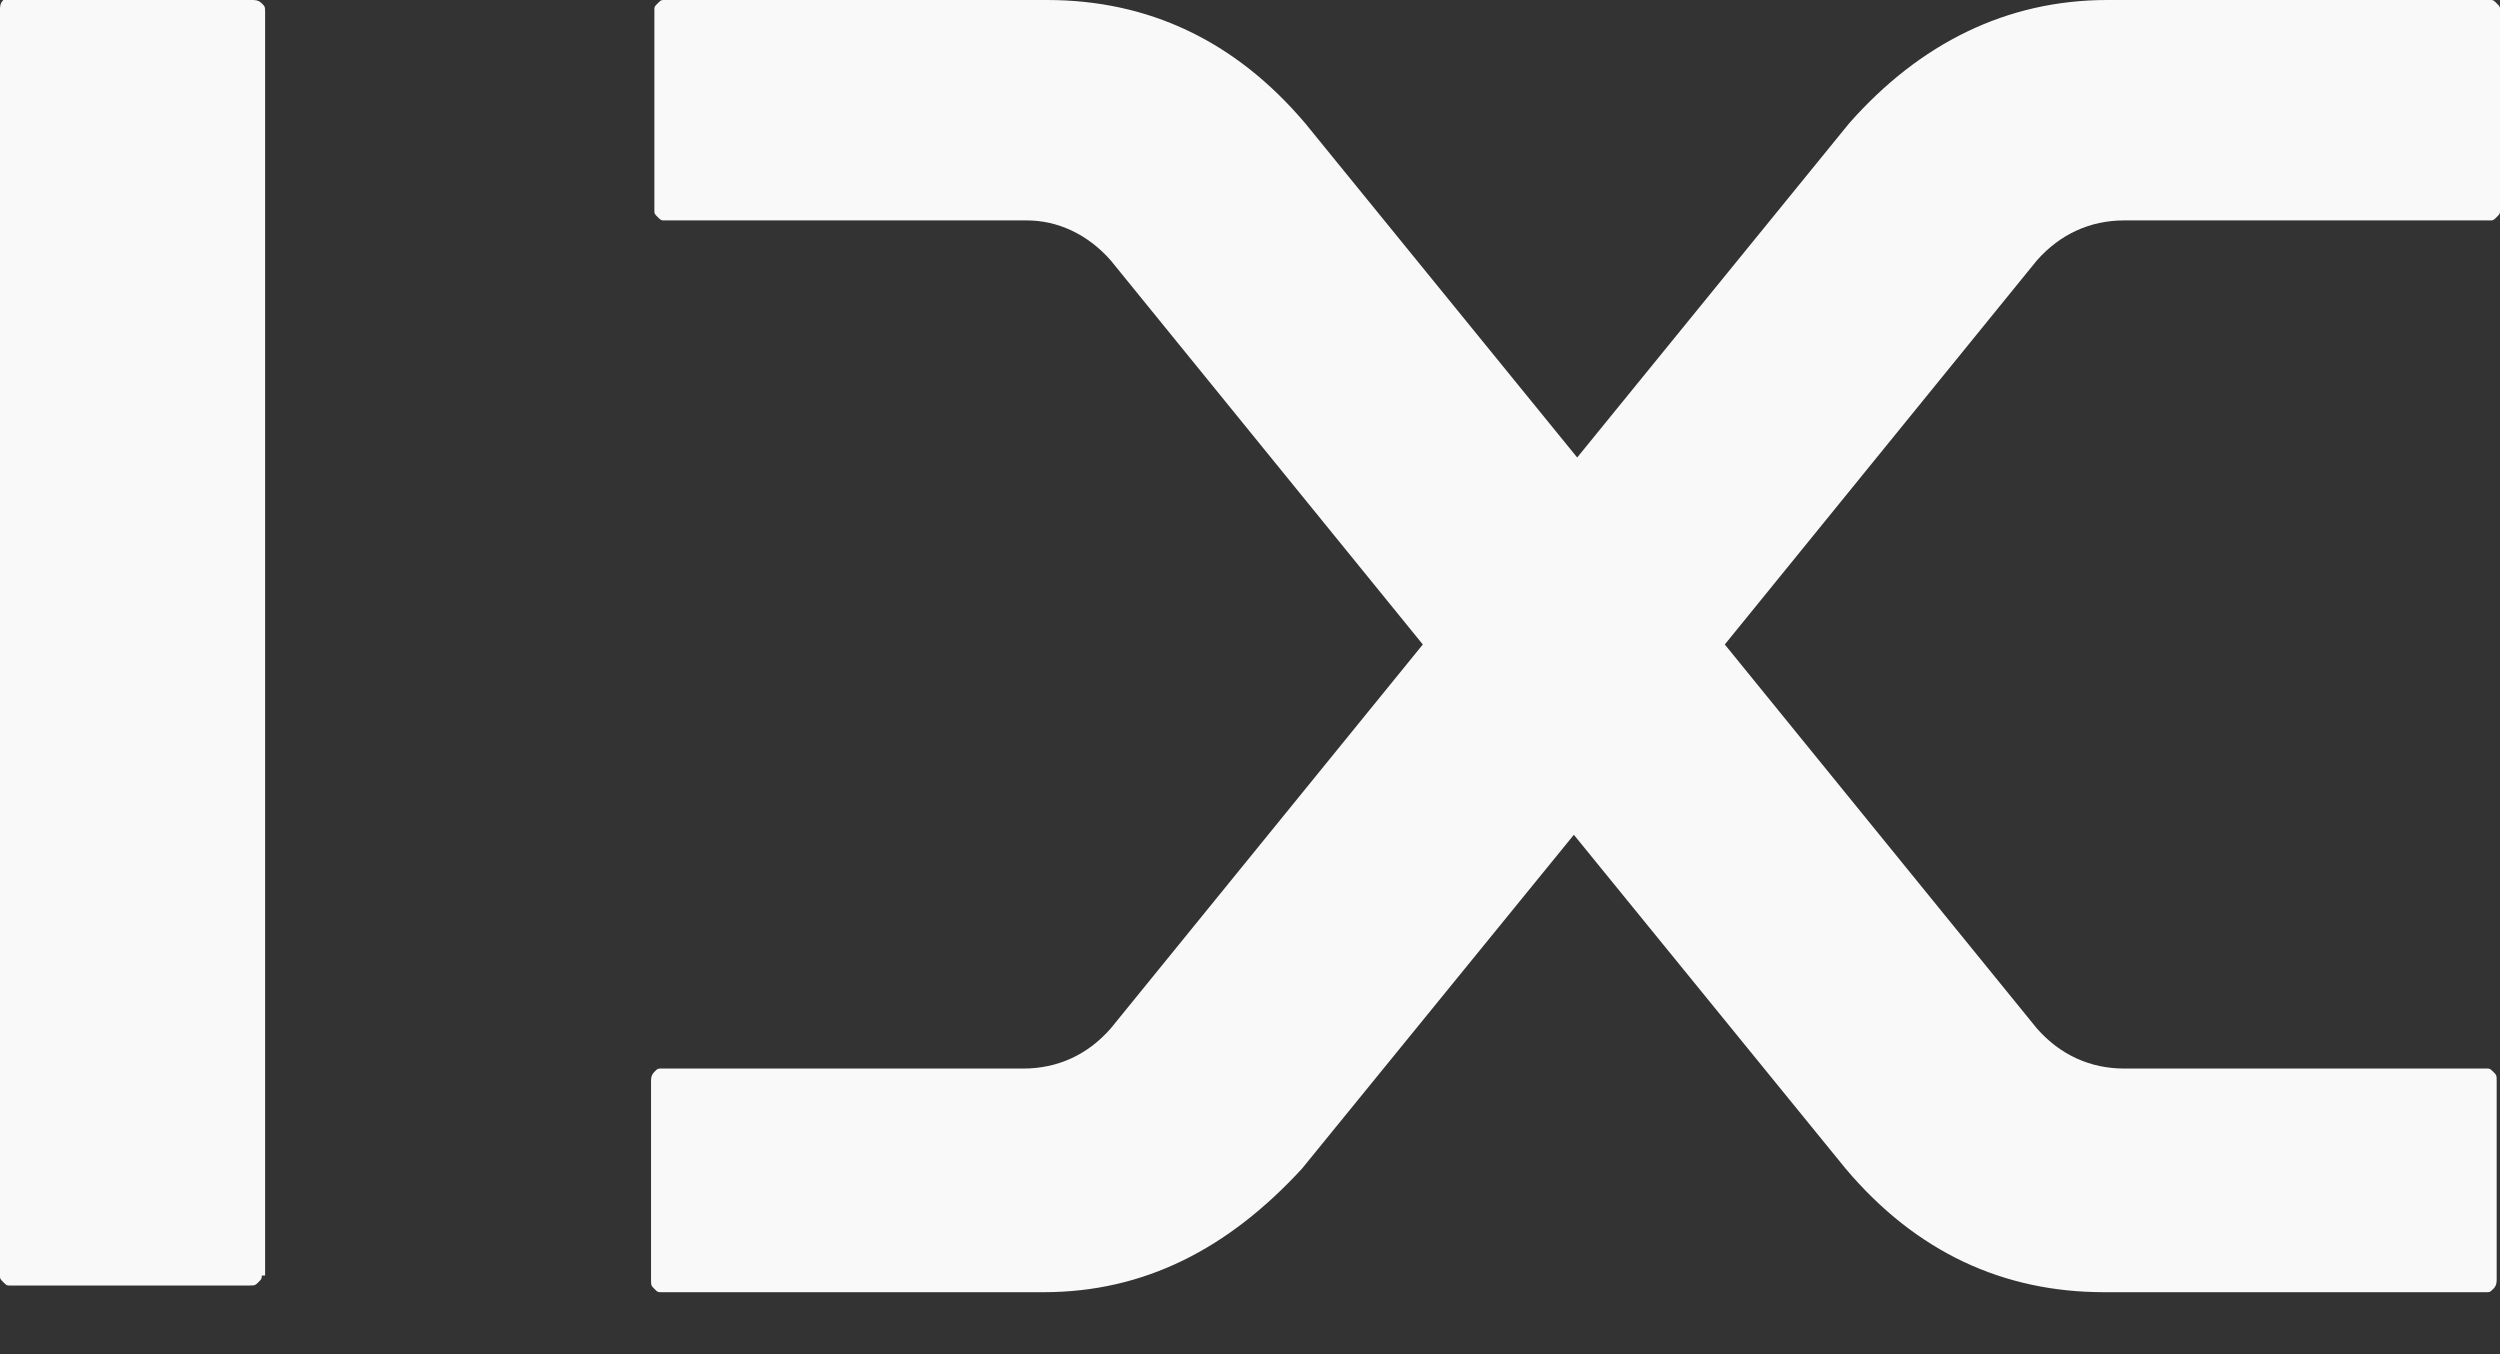 <svg width="24" height="13" viewBox="0 0 24 13" fill="none" xmlns="http://www.w3.org/2000/svg">
<rect x="0" y="0" width="24" height="13" fill="#333333" stroke="none"/>
<path d="M2.513 12.245C2.513 12.277 2.513 12.277 2.481 12.309C2.448 12.341 2.448 12.341 2.384 12.341H0.097C0.064 12.341 0.064 12.341 0.032 12.309C1.96575e-06 12.277 0 12.277 0 12.245V0.096C0 0.064 1.96575e-06 0.032 0.032 0C0.064 0 0.097 0 0.129 0H2.416C2.448 0 2.481 0 2.513 0.032C2.545 0.064 2.545 0.064 2.545 0.128V12.245H2.513ZM20.392 2.116C20.07 2.116 19.78 2.244 19.554 2.5L16.558 6.187L19.554 9.873C19.78 10.13 20.07 10.258 20.392 10.258H23.871C23.903 10.258 23.903 10.258 23.936 10.29C23.968 10.322 23.968 10.322 23.968 10.386V12.277C23.968 12.309 23.968 12.341 23.936 12.373C23.903 12.405 23.903 12.405 23.871 12.405H20.199C19.232 12.405 18.395 12.021 17.718 11.219L15.109 8.014L12.499 11.219C11.791 11.989 10.985 12.405 10.019 12.405H6.346C6.314 12.405 6.314 12.405 6.282 12.373C6.25 12.341 6.25 12.341 6.25 12.277V10.386C6.25 10.354 6.25 10.322 6.282 10.29C6.314 10.258 6.314 10.258 6.346 10.258H9.825C10.148 10.258 10.438 10.13 10.663 9.873L13.659 6.187L10.663 2.5C10.438 2.244 10.148 2.116 9.858 2.116H6.379C6.346 2.116 6.346 2.116 6.314 2.084C6.282 2.052 6.282 2.052 6.282 2.019V0.096C6.282 0.064 6.282 0.064 6.314 0.032C6.346 0 6.346 0 6.379 0H10.051C11.018 0 11.855 0.385 12.532 1.186L15.141 4.392L17.75 1.186C18.427 0.417 19.264 0 20.231 0H23.903C23.936 0 23.936 0 23.968 0.032C24 0.064 24 0.064 24 0.096V2.019C24 2.052 24 2.052 23.968 2.084C23.936 2.116 23.936 2.116 23.903 2.116H20.392Z" fill="#F9F9F9"/>
</svg>
